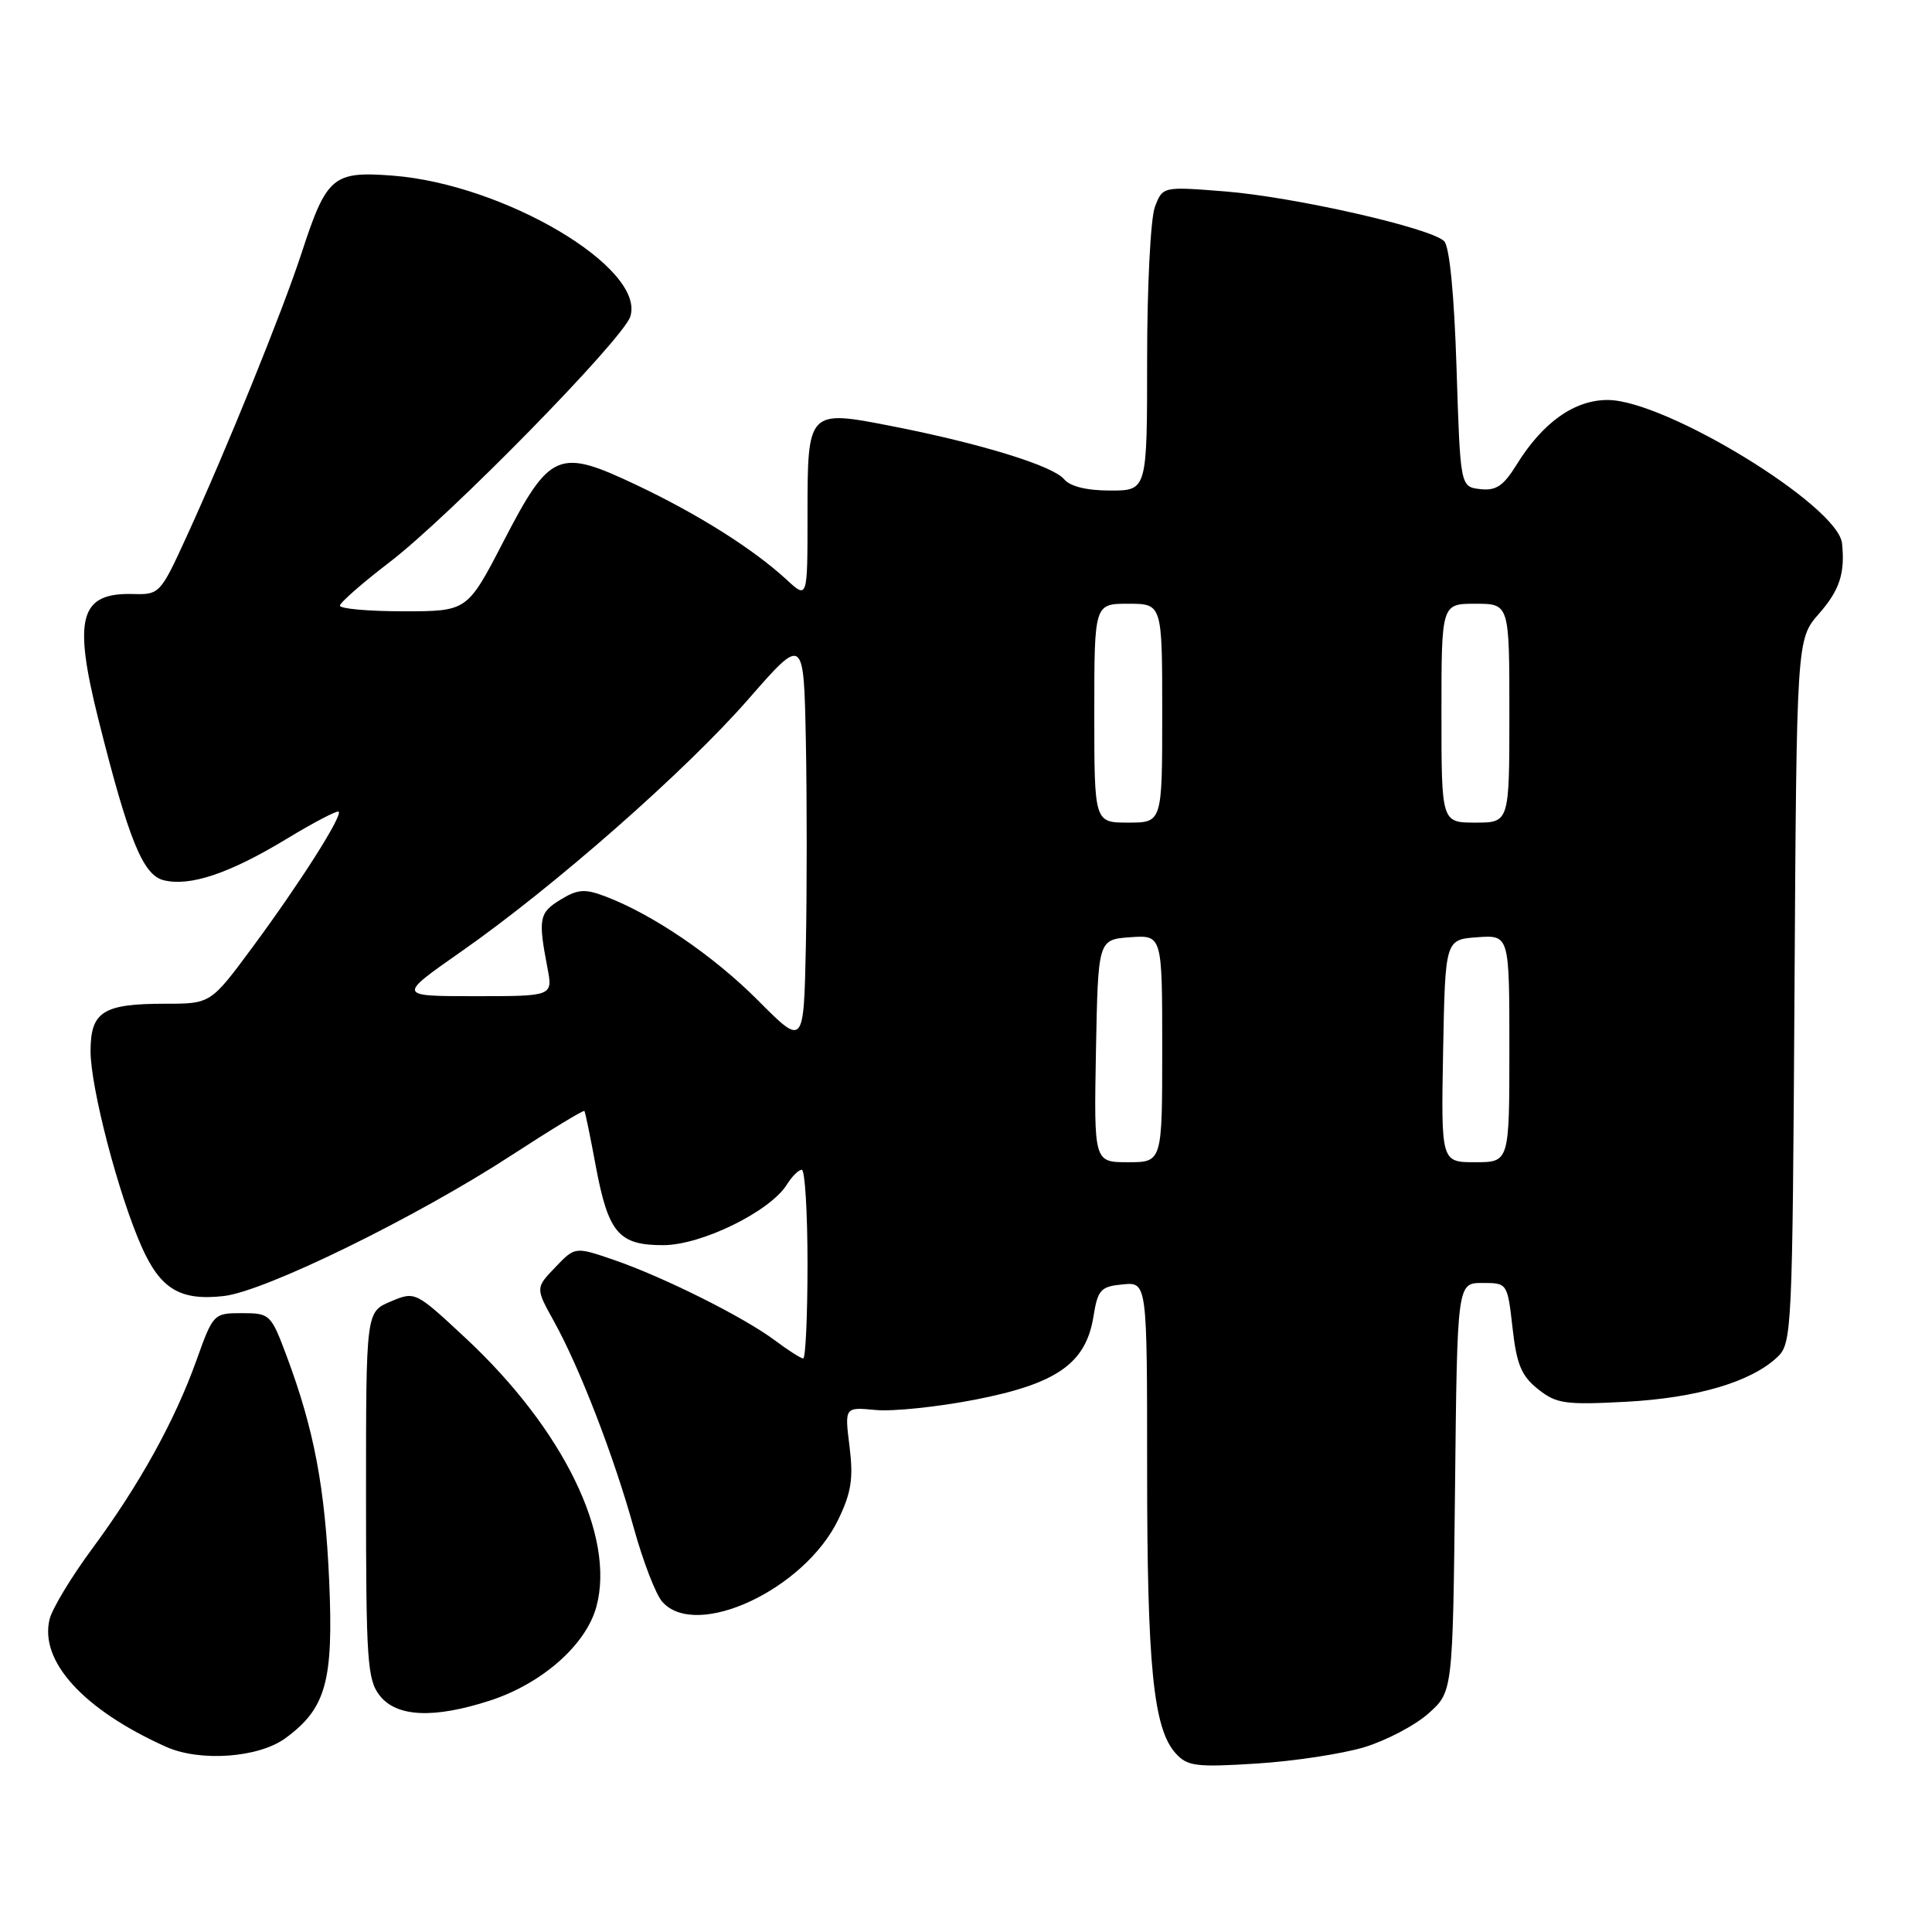 <?xml version="1.0" encoding="UTF-8" standalone="no"?>
<!DOCTYPE svg PUBLIC "-//W3C//DTD SVG 1.1//EN" "http://www.w3.org/Graphics/SVG/1.1/DTD/svg11.dtd" >
<svg xmlns="http://www.w3.org/2000/svg" xmlns:xlink="http://www.w3.org/1999/xlink" version="1.1" viewBox="0 0 256 256">
 <g >
 <path fill="currentColor"
d=" M 180.79 231.51 C 183.70 230.62 187.53 228.61 189.29 227.03 C 192.50 224.17 192.50 224.17 192.80 197.08 C 193.09 170.00 193.09 170.00 196.42 170.00 C 199.74 170.00 199.74 170.01 200.42 175.96 C 200.96 180.80 201.60 182.33 203.80 184.07 C 206.23 186.01 207.38 186.17 215.50 185.74 C 224.86 185.23 232.01 183.12 235.50 179.83 C 237.44 178.01 237.51 176.46 237.78 131.32 C 238.06 84.70 238.06 84.70 241.03 81.31 C 243.76 78.20 244.49 75.97 244.08 72.00 C 243.56 67.00 220.67 53.00 213.02 53.00 C 208.60 53.00 204.41 55.98 200.94 61.60 C 199.21 64.39 198.23 65.05 196.13 64.81 C 193.50 64.50 193.50 64.50 193.00 48.80 C 192.69 39.00 192.07 32.67 191.36 31.96 C 189.60 30.20 171.47 26.09 162.28 25.36 C 154.06 24.71 154.06 24.71 153.03 27.42 C 152.46 28.91 152.00 37.98 152.00 47.57 C 152.00 65.00 152.00 65.00 147.12 65.00 C 143.99 65.00 141.80 64.46 140.99 63.49 C 139.52 61.72 129.95 58.77 118.20 56.47 C 107.00 54.28 107.00 54.29 107.00 68.31 C 107.00 79.37 107.00 79.37 104.25 76.83 C 99.85 72.77 92.57 68.17 84.39 64.29 C 73.98 59.35 72.90 59.80 66.71 71.75 C 61.92 81.00 61.92 81.00 53.46 81.00 C 48.81 81.00 45.02 80.66 45.04 80.25 C 45.06 79.84 48.02 77.25 51.61 74.50 C 59.59 68.40 82.56 44.96 83.52 41.94 C 85.56 35.51 66.81 24.40 52.00 23.27 C 44.11 22.67 43.28 23.37 39.97 33.50 C 37.42 41.30 30.06 59.45 24.70 71.15 C 21.28 78.63 21.12 78.81 17.69 78.71 C 10.57 78.51 9.65 81.79 13.04 95.33 C 17.04 111.28 18.93 115.94 21.67 116.63 C 25.16 117.51 30.42 115.74 38.02 111.13 C 41.59 108.97 44.66 107.36 44.87 107.55 C 45.42 108.08 39.74 117.01 33.48 125.48 C 27.92 133.00 27.92 133.00 21.89 133.00 C 13.64 133.00 12.00 134.04 12.00 139.29 C 12.00 144.12 15.69 158.26 18.75 165.16 C 21.25 170.81 23.87 172.39 29.66 171.73 C 35.11 171.12 55.24 161.26 67.87 153.02 C 73.03 149.66 77.33 147.05 77.44 147.21 C 77.55 147.37 78.23 150.65 78.94 154.50 C 80.61 163.40 81.98 165.00 87.90 164.99 C 92.96 164.98 102.02 160.53 104.25 156.98 C 104.93 155.89 105.82 155.00 106.24 155.00 C 106.66 155.00 107.00 160.62 107.00 167.50 C 107.00 174.38 106.74 180.00 106.43 180.00 C 106.12 180.00 104.43 178.92 102.68 177.61 C 98.59 174.54 87.95 169.22 81.36 166.95 C 76.20 165.18 76.20 165.18 73.58 167.92 C 70.95 170.66 70.95 170.66 73.40 175.08 C 76.80 181.20 81.35 192.98 83.99 202.50 C 85.21 206.90 86.90 211.29 87.76 212.25 C 92.25 217.32 106.58 210.63 111.06 201.38 C 112.81 197.77 113.09 195.91 112.57 191.68 C 111.91 186.44 111.91 186.44 116.02 186.83 C 118.28 187.05 124.22 186.43 129.22 185.46 C 140.05 183.35 143.89 180.66 144.89 174.44 C 145.46 170.89 145.84 170.47 148.76 170.19 C 152.00 169.87 152.00 169.87 152.00 194.80 C 152.00 220.78 152.83 229.03 155.76 232.30 C 157.32 234.04 158.44 234.19 166.50 233.68 C 171.45 233.37 177.88 232.39 180.79 231.51 Z  M 37.82 230.32 C 43.20 226.38 44.20 222.79 43.62 209.50 C 43.07 197.07 41.62 189.42 37.98 179.68 C 35.91 174.14 35.76 174.00 32.06 174.00 C 28.31 174.00 28.24 174.07 26.03 180.25 C 23.16 188.27 18.46 196.76 12.20 205.23 C 9.46 208.94 6.94 213.12 6.58 214.52 C 5.18 220.10 11.04 226.54 22.00 231.46 C 26.50 233.48 34.27 232.92 37.82 230.32 Z  M 64.88 225.35 C 71.81 223.11 77.67 217.95 79.03 212.87 C 81.55 203.53 74.66 189.39 61.68 177.29 C 55.03 171.10 55.02 171.09 51.76 172.46 C 48.50 173.83 48.50 173.83 48.50 198.10 C 48.50 220.06 48.67 222.58 50.32 224.68 C 52.56 227.52 57.45 227.75 64.88 225.35 Z  M 145.22 139.25 C 145.50 124.50 145.50 124.50 149.75 124.19 C 154.00 123.89 154.00 123.89 154.00 138.94 C 154.00 154.00 154.00 154.00 149.47 154.00 C 144.95 154.00 144.95 154.00 145.22 139.25 Z  M 191.22 139.25 C 191.50 124.50 191.50 124.50 195.75 124.19 C 200.00 123.89 200.00 123.89 200.00 138.94 C 200.00 154.00 200.00 154.00 195.47 154.00 C 190.95 154.00 190.95 154.00 191.22 139.25 Z  M 100.46 132.58 C 94.54 126.63 86.47 121.14 80.14 118.75 C 77.49 117.75 76.53 117.82 74.24 119.23 C 71.43 120.96 71.29 121.72 72.54 128.25 C 73.26 132.00 73.26 132.00 62.96 132.00 C 52.66 132.00 52.66 132.00 61.08 126.11 C 73.39 117.51 90.86 102.16 99.21 92.59 C 106.50 84.25 106.50 84.25 106.78 98.18 C 106.93 105.85 106.93 118.09 106.78 125.39 C 106.50 138.65 106.50 138.65 100.46 132.58 Z  M 145.00 94.50 C 145.00 80.00 145.00 80.00 149.50 80.00 C 154.00 80.00 154.00 80.00 154.00 94.50 C 154.00 109.00 154.00 109.00 149.50 109.00 C 145.00 109.00 145.00 109.00 145.00 94.50 Z  M 191.00 94.50 C 191.00 80.00 191.00 80.00 195.50 80.00 C 200.00 80.00 200.00 80.00 200.00 94.50 C 200.00 109.00 200.00 109.00 195.50 109.00 C 191.00 109.00 191.00 109.00 191.00 94.50 Z "/>
</g>
</svg>